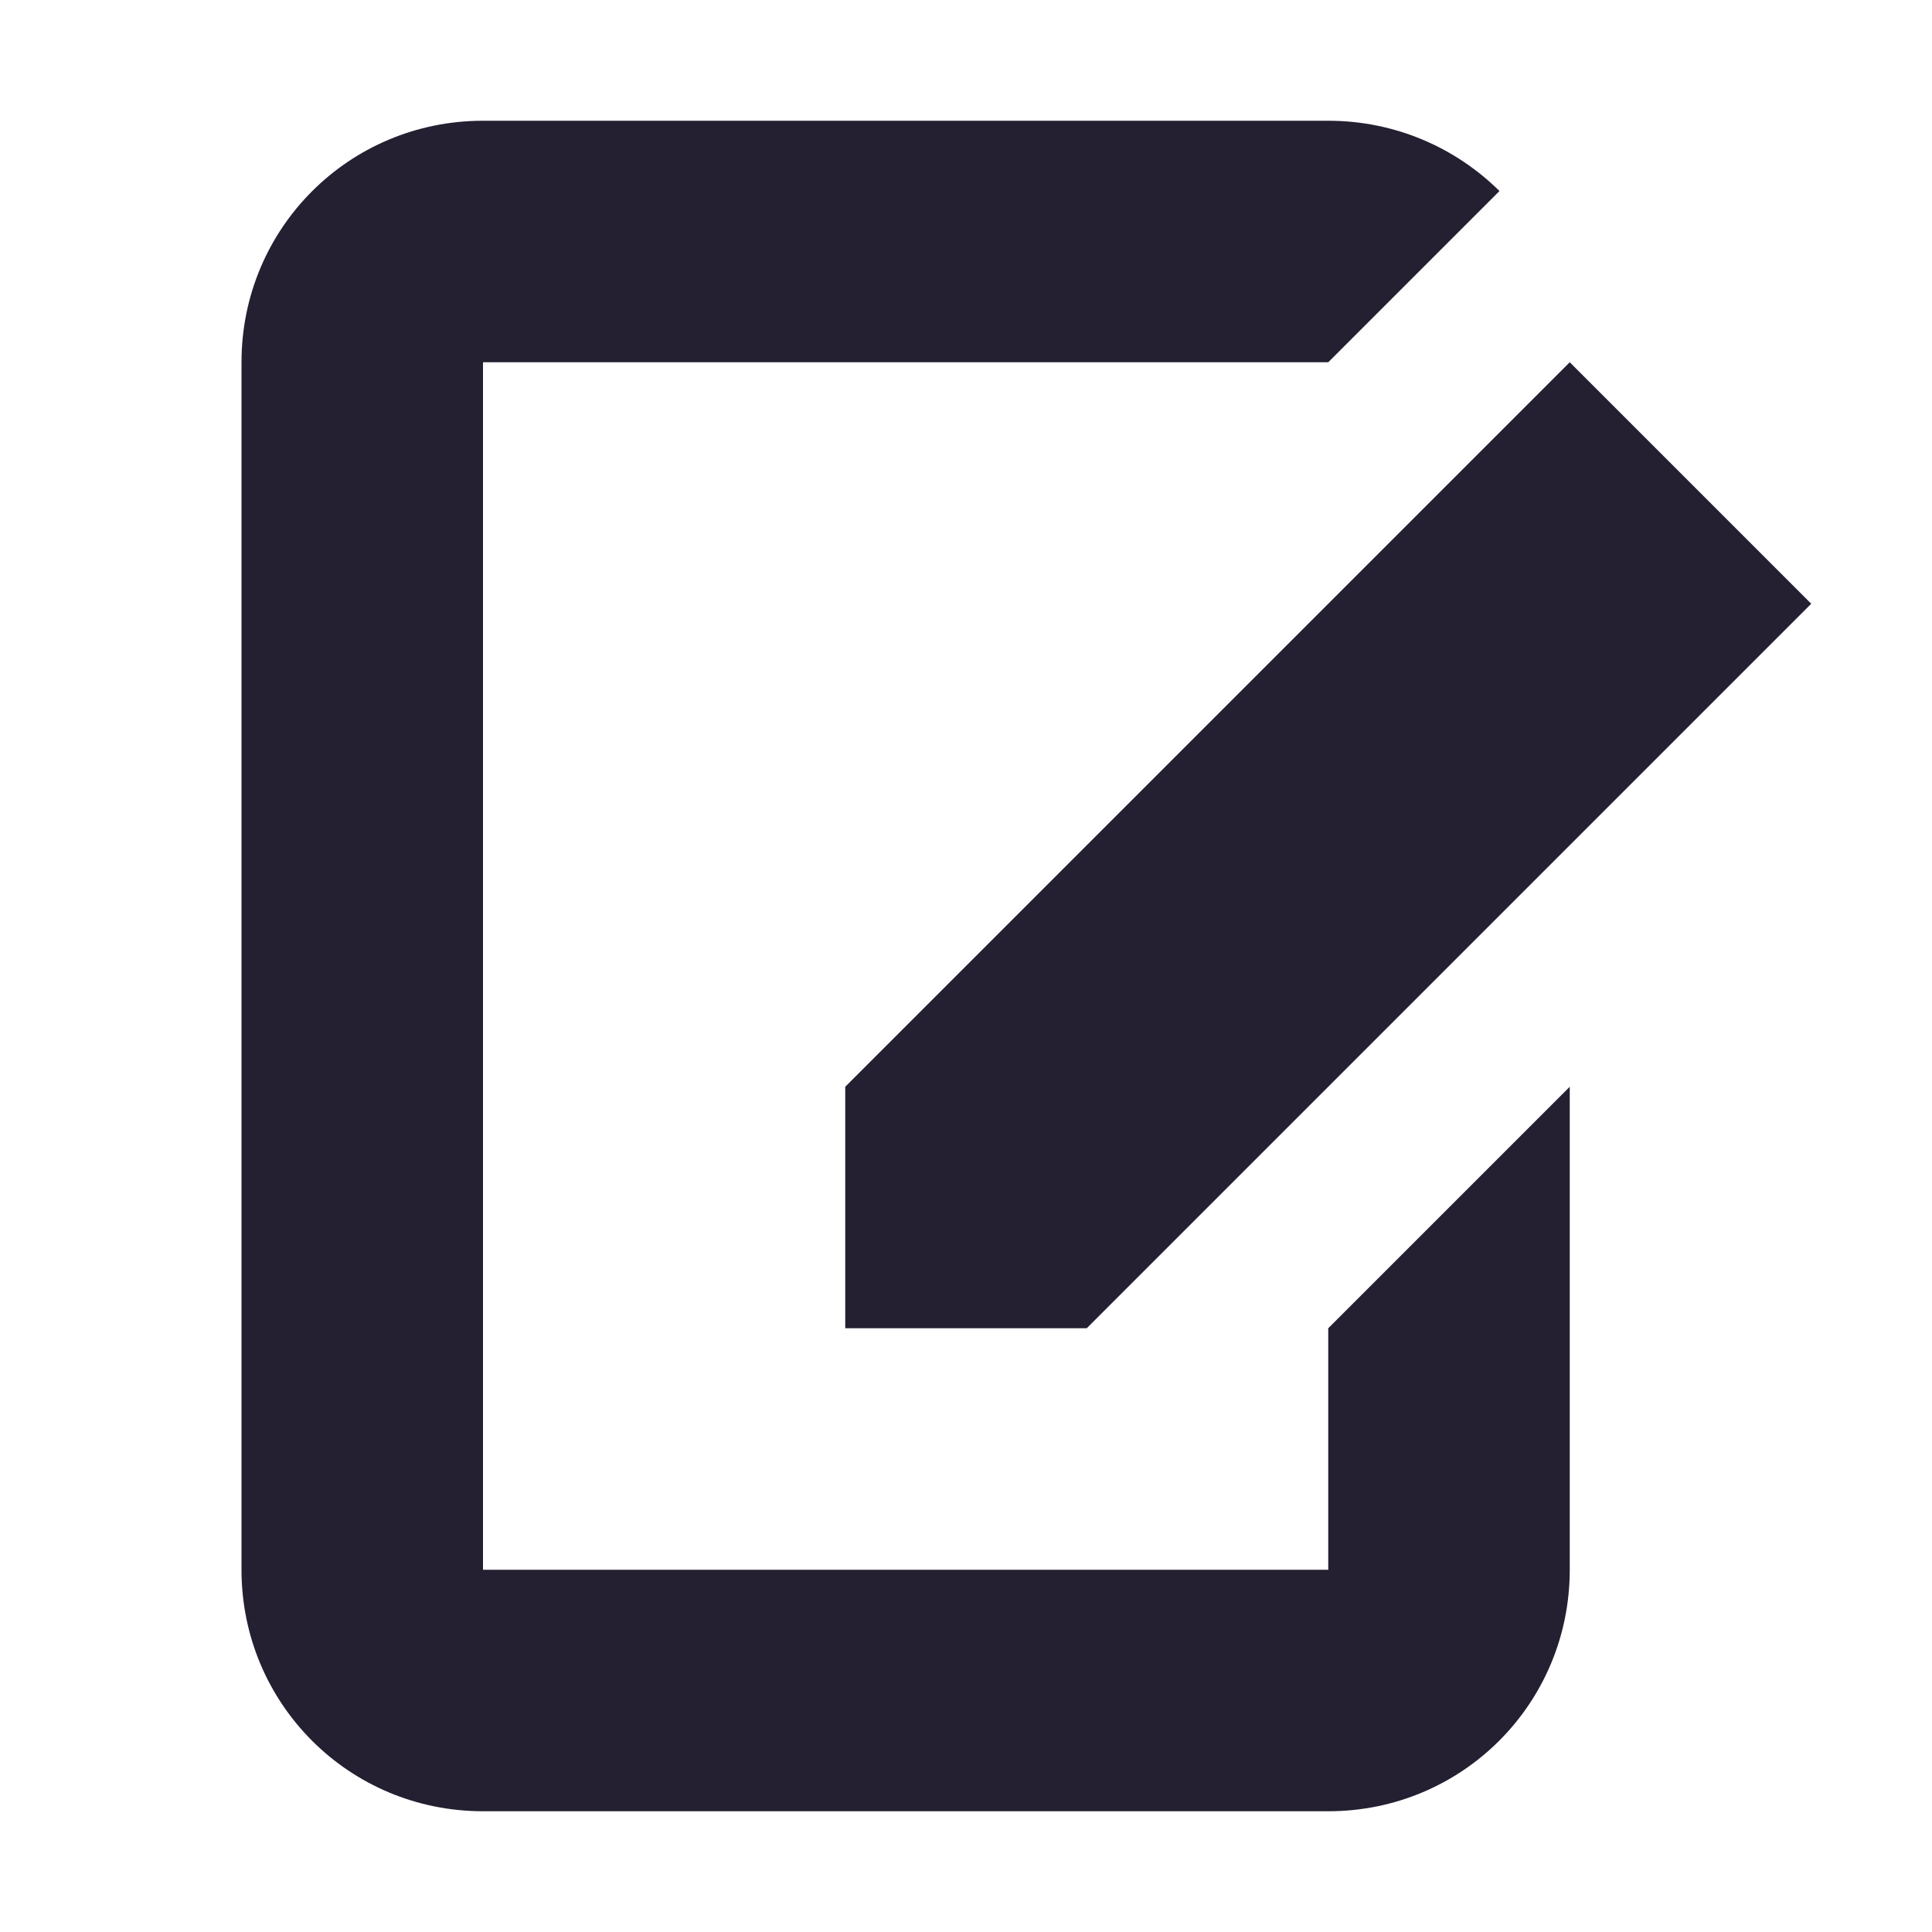 <?xml version="1.0" encoding="UTF-8" standalone="no"?>
<svg
   height="16px"
   viewBox="0 0 16 16"
   width="16px"
   version="1.1"
   id="svg9498"
   sodipodi:docname="menulibre-symbolic.svg"
   inkscape:version="1.2.2 (b0a8486541, 2022-12-01)"
   xmlns:inkscape="http://www.inkscape.org/namespaces/inkscape"
   xmlns:sodipodi="http://sodipodi.sourceforge.net/DTD/sodipodi-0.dtd"
   xmlns="http://www.w3.org/2000/svg"
   xmlns:svg="http://www.w3.org/2000/svg">
  <defs
     id="defs9502" />
  <sodipodi:namedview
     id="namedview9500"
     pagecolor="#ffffff"
     bordercolor="#999999"
     borderopacity="1"
     inkscape:showpageshadow="0"
     inkscape:pageopacity="0"
     inkscape:pagecheckerboard="0"
     inkscape:deskcolor="#d1d1d1"
     showgrid="false"
     inkscape:zoom="48.625"
     inkscape:cx="8.0308483"
     inkscape:cy="8.0308483"
     inkscape:current-layer="svg9498" />
  <filter
     id="a"
     height="1"
     width="1"
     x="0"
     y="0">
    <feColorMatrix
       in="SourceGraphic"
       type="matrix"
       values="0 0 0 0 1 0 0 0 0 1 0 0 0 0 1 0 0 0 1 0"
       id="feColorMatrix9465" />
  </filter>
  <mask
     id="b">
    <g
       filter="url(#a)"
       id="g9470">
      <rect
         fill-opacity="0.5"
         height="16"
         width="16"
         id="rect9468" />
    </g>
  </mask>
  <clipPath
     id="c">
    <rect
       height="152"
       width="192"
       id="rect9473" />
  </clipPath>
  <g
     clip-path="url(#c)"
     fill="#e5a50a"
     fill-opacity="0.997"
     mask="url(#b)"
     transform="matrix(1 0 0 1 -168 -16)"
     id="g9488">
    <path
       d="m 28 55 h 88 v 1 h -88 z m 0 0"
       id="path9476" />
    <path
       d="m 28 67 h 88 v 1 h -88 z m 0 0"
       id="path9478" />
    <path
       d="m 28 79 h 88 v 1 h -88 z m 0 0"
       id="path9480" />
    <path
       d="m 28 103 h 88 v 1 h -88 z m 0 0"
       id="path9482" />
    <path
       d="m 28 91 h 88 v 1 h -88 z m 0 0"
       id="path9484" />
    <path
       d="m 28 115 h 88 v 1 h -88 z m 0 0"
       id="path9486" />
  </g>
  <g
     fill="#241f31"
     id="g9496">
    <path
       d="m 4 1 c -1.109 0 -2 0.891 -2 2 v 10 c 0 1.109 0.891 2 2 2 h 7 c 1.109 0 2 -0.891 2 -2 v -4 l -2 2 v 2 h -7 v -10 h 7 l 1.418 -1.418 c -0.363 -0.359 -0.863 -0.582 -1.418 -0.582 z m 0 0"
       id="path9490" />
    <path
       d="m 7 11 h 2 l 6 -6 l -2 -2 l -6 6 z m 0 0"
       id="path9492" />
  </g>
</svg>
